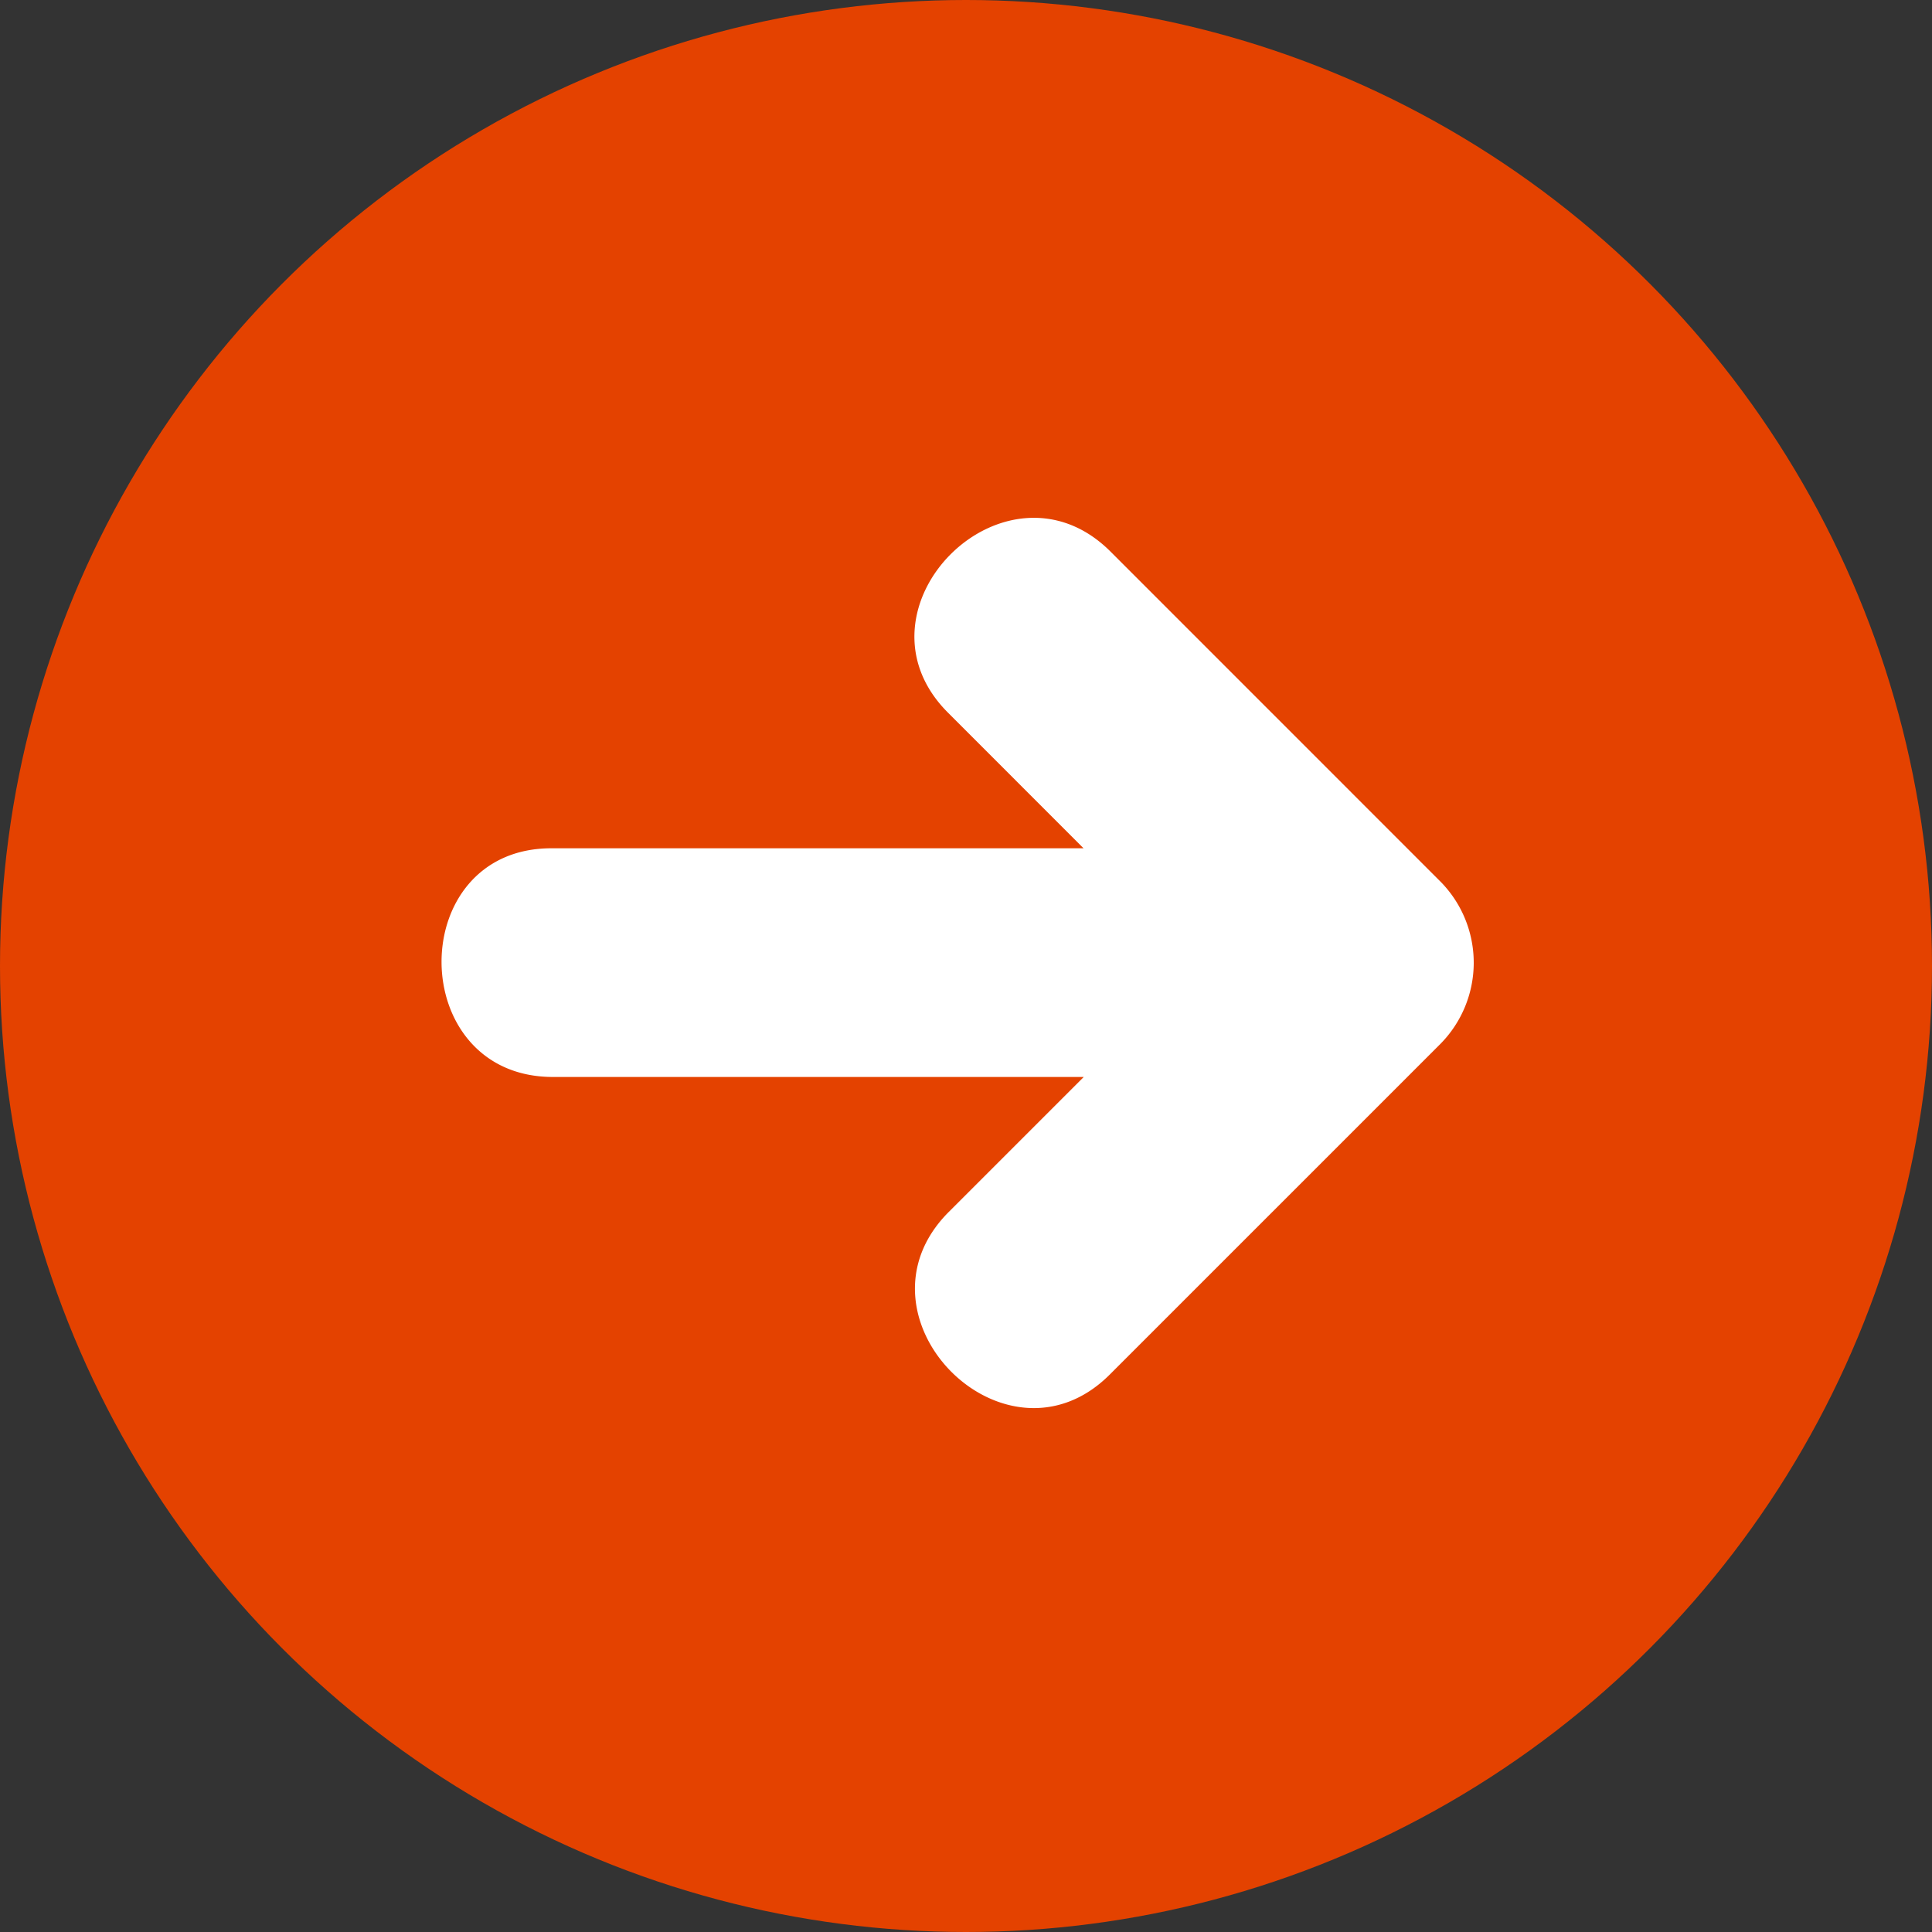 <svg id="Group_67" data-name="Group 67" xmlns="http://www.w3.org/2000/svg" width="31.51" height="31.51" viewBox="0 0 31.51 31.51">
  <rect x="0" y="0" width="31.51" height="31.51" fill="#333333" stroke="none"/>
  <circle id="Ellipse_27" data-name="Ellipse 27" cx="15.755" cy="15.755" r="15.755" transform="translate(0 0)" fill="#e44200"/>
  <path id="Path_143" data-name="Path 143" d="M114.131,132.35h8.679l-2.211-2.212c-1.7-1.7.949-4.33,2.653-2.625l5.39,5.391a1.885,1.885,0,0,1-.014,2.639l-5.39,5.39c-1.7,1.7-4.33-.949-2.625-2.653l2.2-2.2h-8.653C111.748,136.083,111.727,132.35,114.131,132.35Z" transform="translate(-105.138 -118.515)" fill="#fff"/>
</svg>
